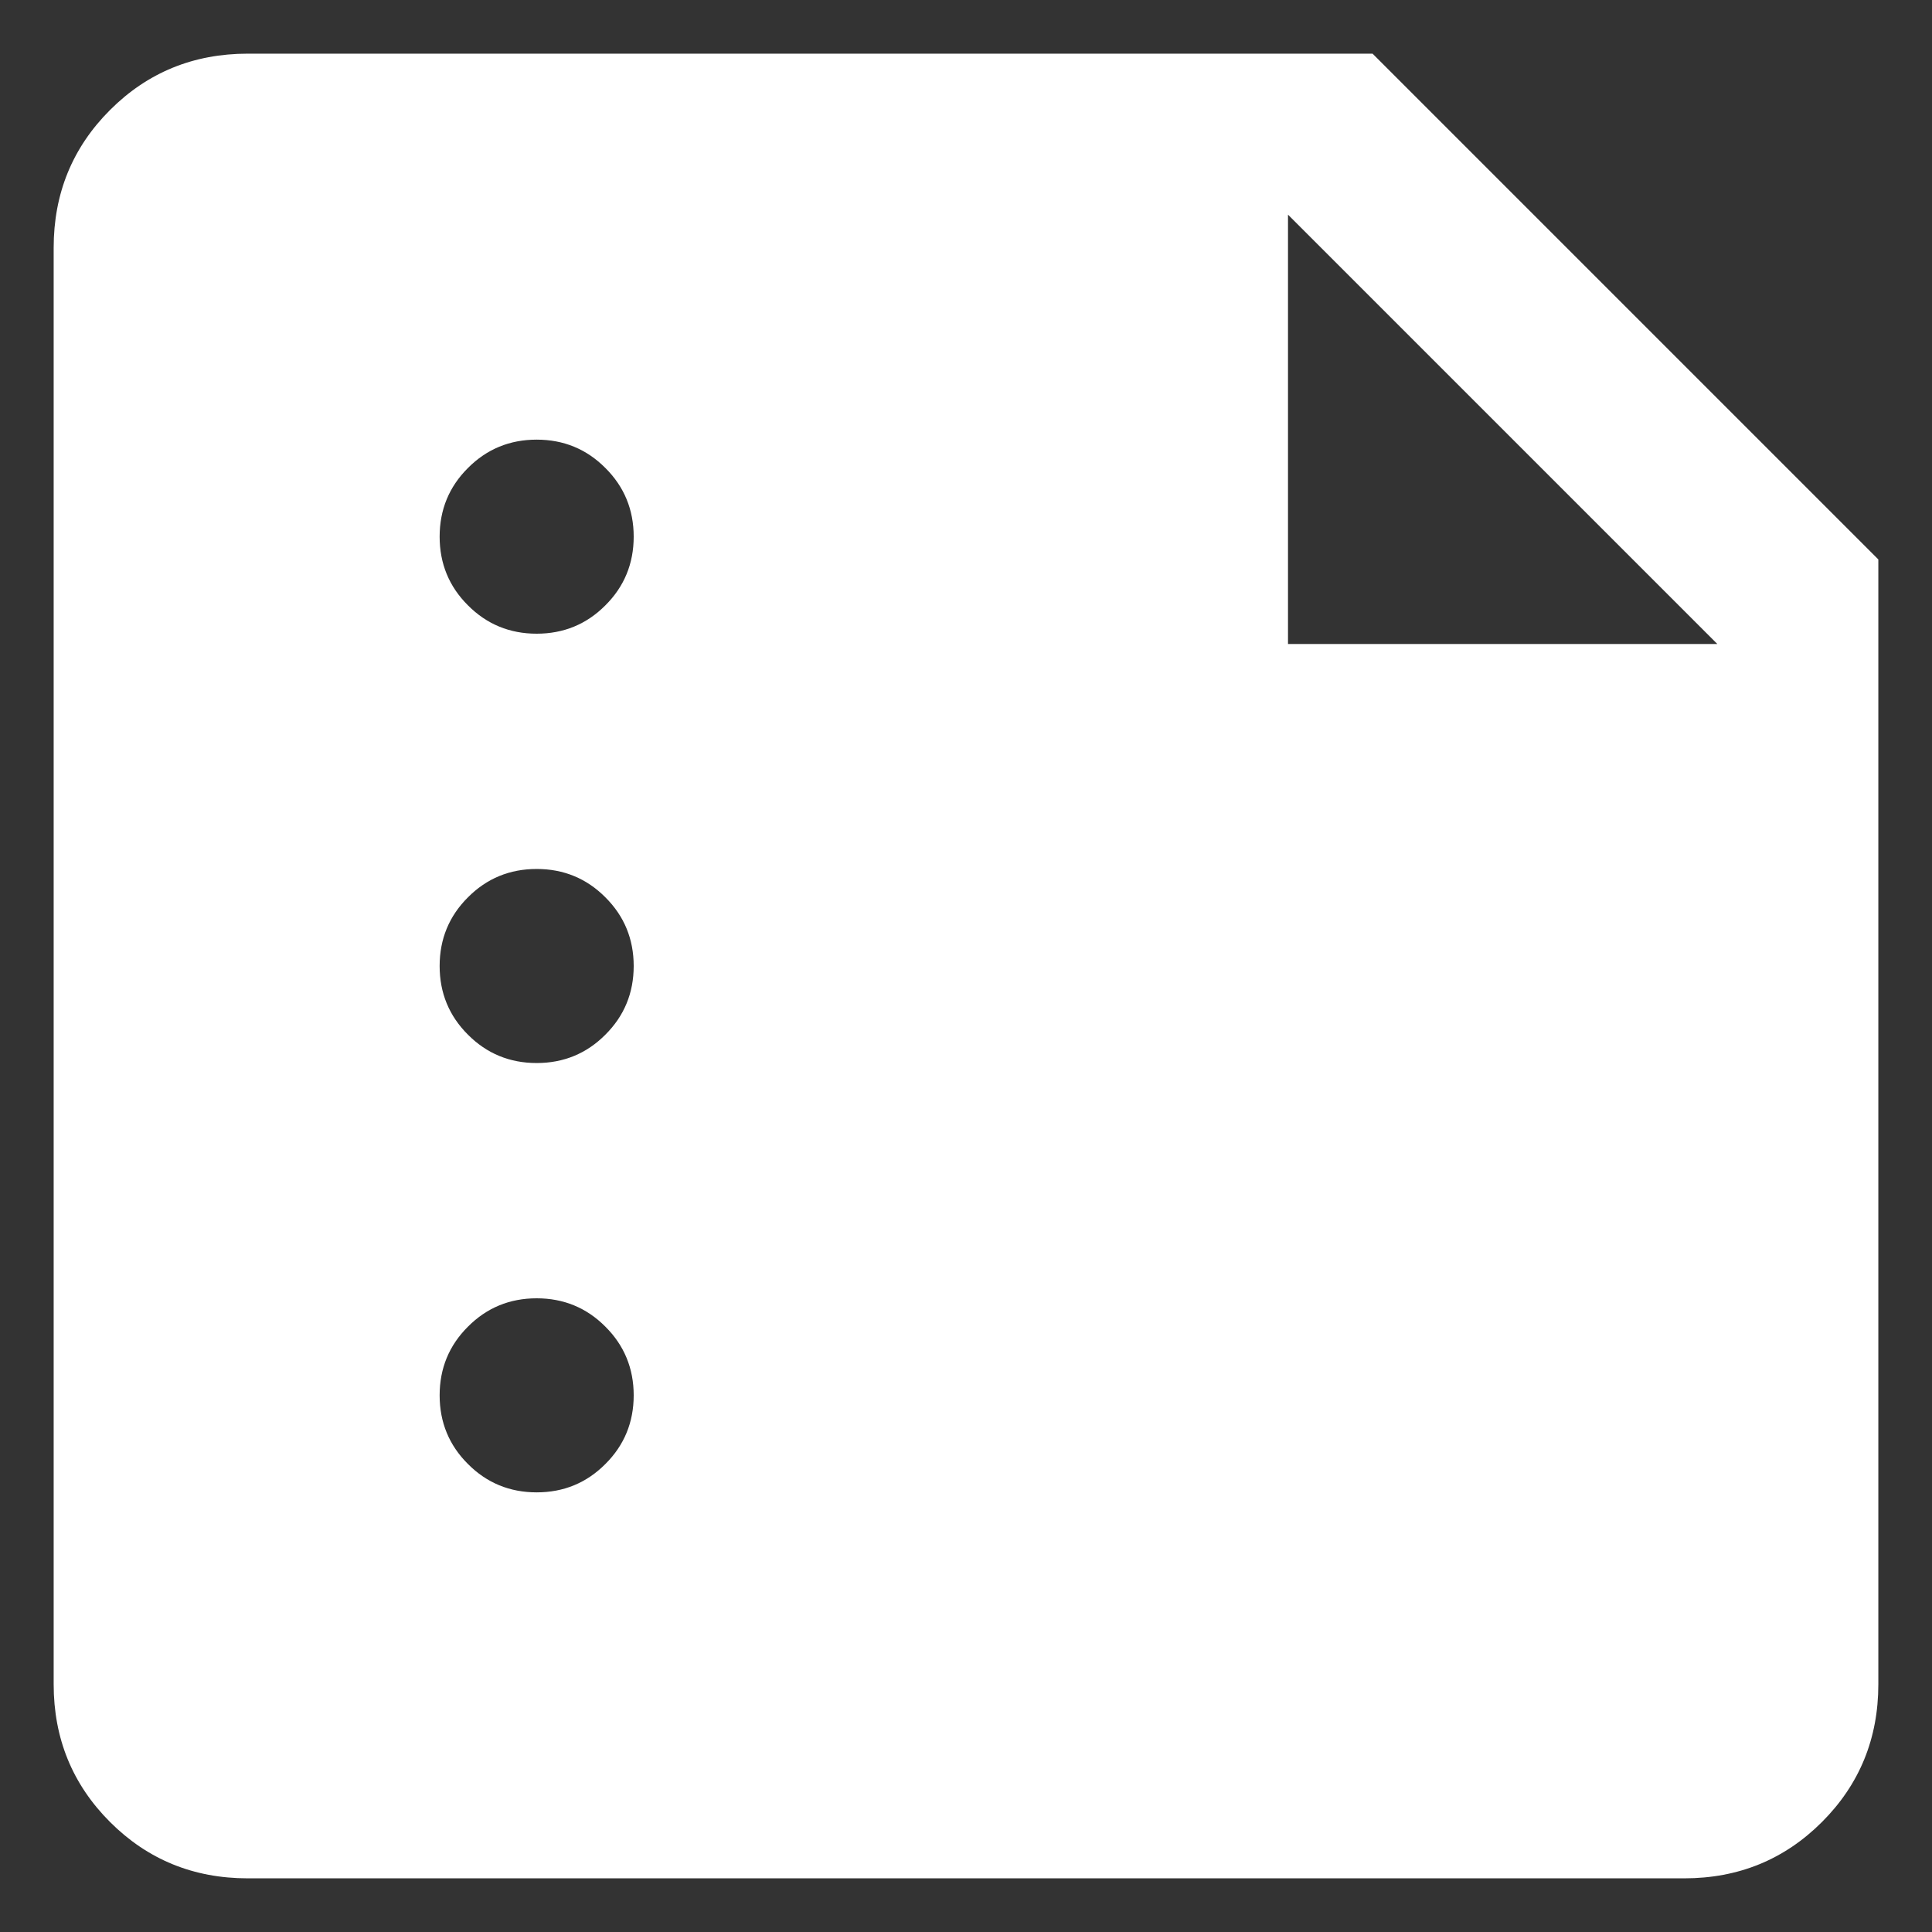 <svg width="18" height="18" viewBox="0 0 18 18" fill="none" xmlns="http://www.w3.org/2000/svg">
<rect x="0" y="0" width="18" height="18" fill="#333333" stroke="none"/>
<path d="M2.308 17.5C1.803 17.5 1.375 17.325 1.025 16.975C0.675 16.625 0.5 16.197 0.5 15.692V2.308C0.5 1.803 0.675 1.375 1.025 1.025C1.375 0.675 1.803 0.5 2.308 0.5H12.788L17.5 5.212V15.692C17.5 16.197 17.325 16.625 16.975 16.975C16.625 17.325 16.197 17.5 15.692 17.5H2.308ZM5 13.904C5.251 13.904 5.465 13.816 5.64 13.64C5.816 13.465 5.904 13.251 5.904 13C5.904 12.749 5.816 12.535 5.64 12.36C5.465 12.184 5.251 12.096 5 12.096C4.749 12.096 4.535 12.184 4.36 12.36C4.184 12.535 4.096 12.749 4.096 13C4.096 13.251 4.184 13.465 4.36 13.64C4.535 13.816 4.749 13.904 5 13.904ZM5 9.904C5.251 9.904 5.465 9.816 5.64 9.64C5.816 9.465 5.904 9.251 5.904 9C5.904 8.749 5.816 8.535 5.64 8.36C5.465 8.184 5.251 8.096 5 8.096C4.749 8.096 4.535 8.184 4.36 8.36C4.184 8.535 4.096 8.749 4.096 9C4.096 9.251 4.184 9.465 4.36 9.64C4.535 9.816 4.749 9.904 5 9.904ZM5 5.904C5.251 5.904 5.465 5.816 5.64 5.64C5.816 5.465 5.904 5.251 5.904 5C5.904 4.749 5.816 4.535 5.64 4.36C5.465 4.184 5.251 4.096 5 4.096C4.749 4.096 4.535 4.184 4.36 4.36C4.184 4.535 4.096 4.749 4.096 5C4.096 5.251 4.184 5.465 4.36 5.64C4.535 5.816 4.749 5.904 5 5.904ZM12 6H16L12 2V6Z" fill="white"/>
</svg>
